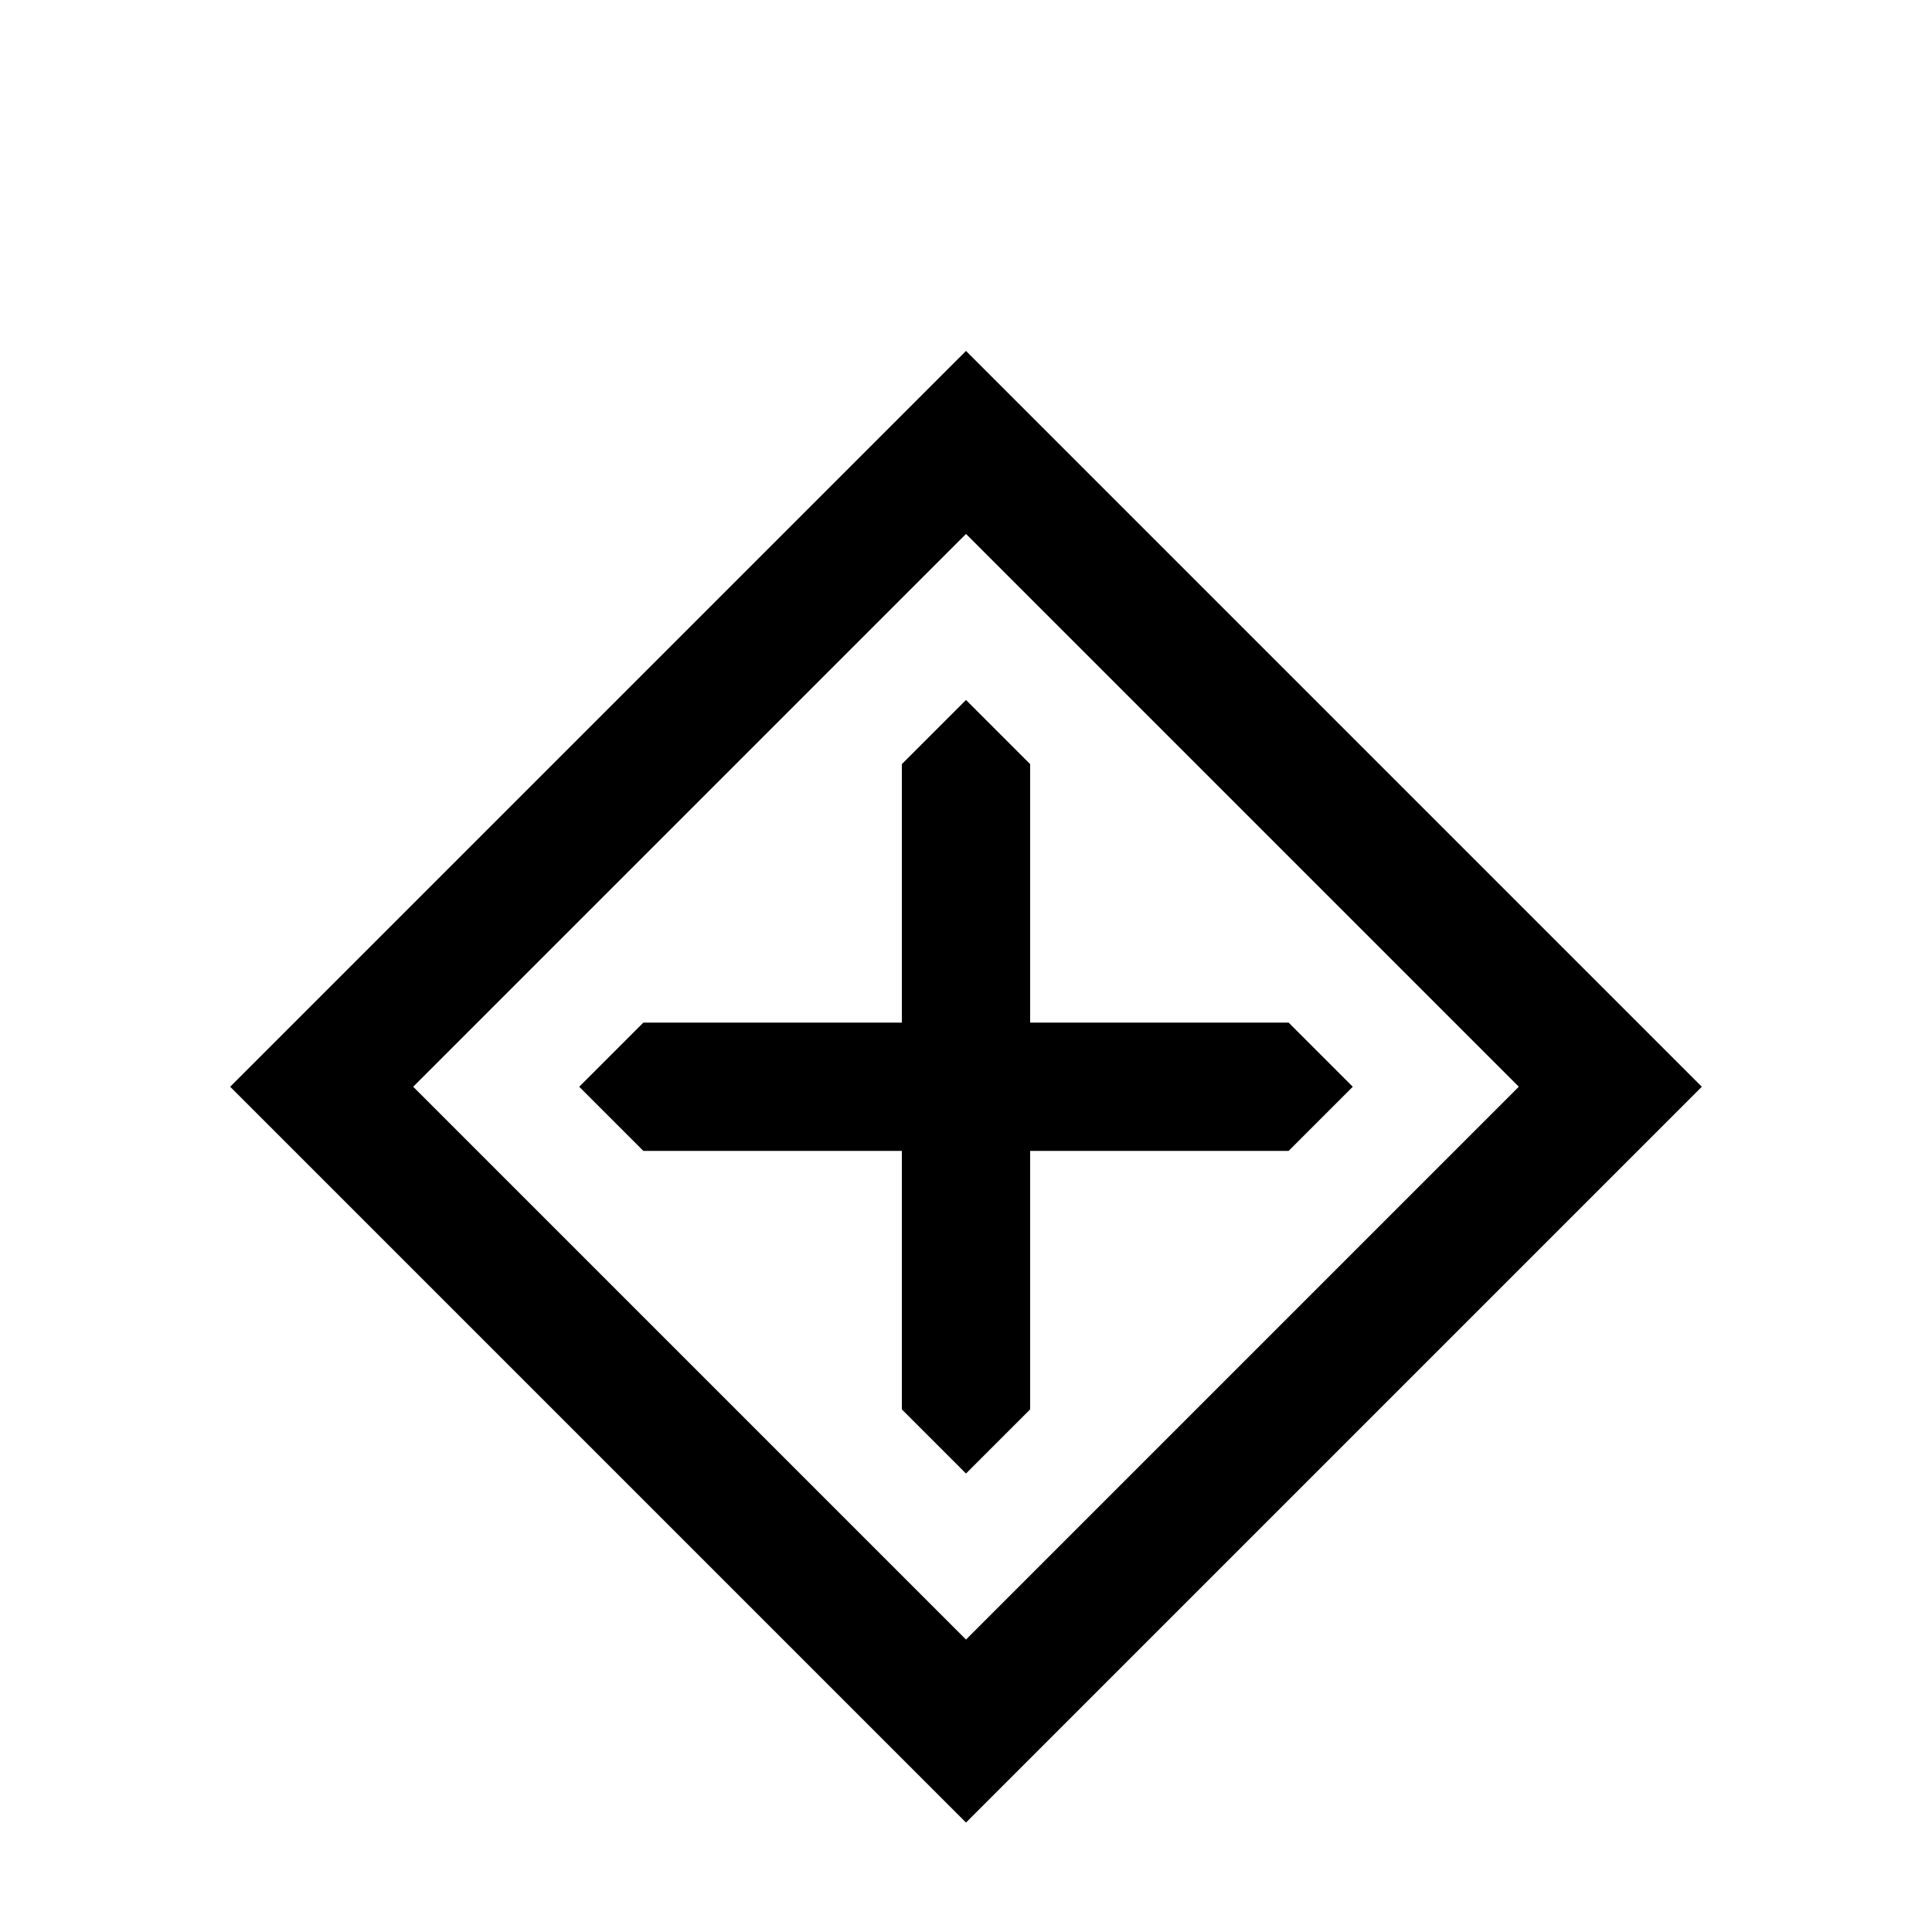 <?xml version="1.0" standalone="no"?>
<!DOCTYPE svg PUBLIC "-//W3C//DTD SVG 1.1//EN" "http://www.w3.org/Graphics/SVG/1.1/DTD/svg11.dtd" >
<svg xmlns="http://www.w3.org/2000/svg" xmlns:xlink="http://www.w3.org/1999/xlink" version="1.1" viewBox="0 -64 1024 1024" width="512" height="512">
  <g transform="matrix(1 0 0 -1 0 960)">
   <path fill="currentColor"
d="M512 838l390 -390l-390 -390l-390 390zM512 155l293 293l-293 293l-293 -293zM512 653l-34 -34v-342l34 -34l34 34v342zM717 448l-34 34h-342l-34 -34l34 -34h342z" />
  </g>

</svg>
